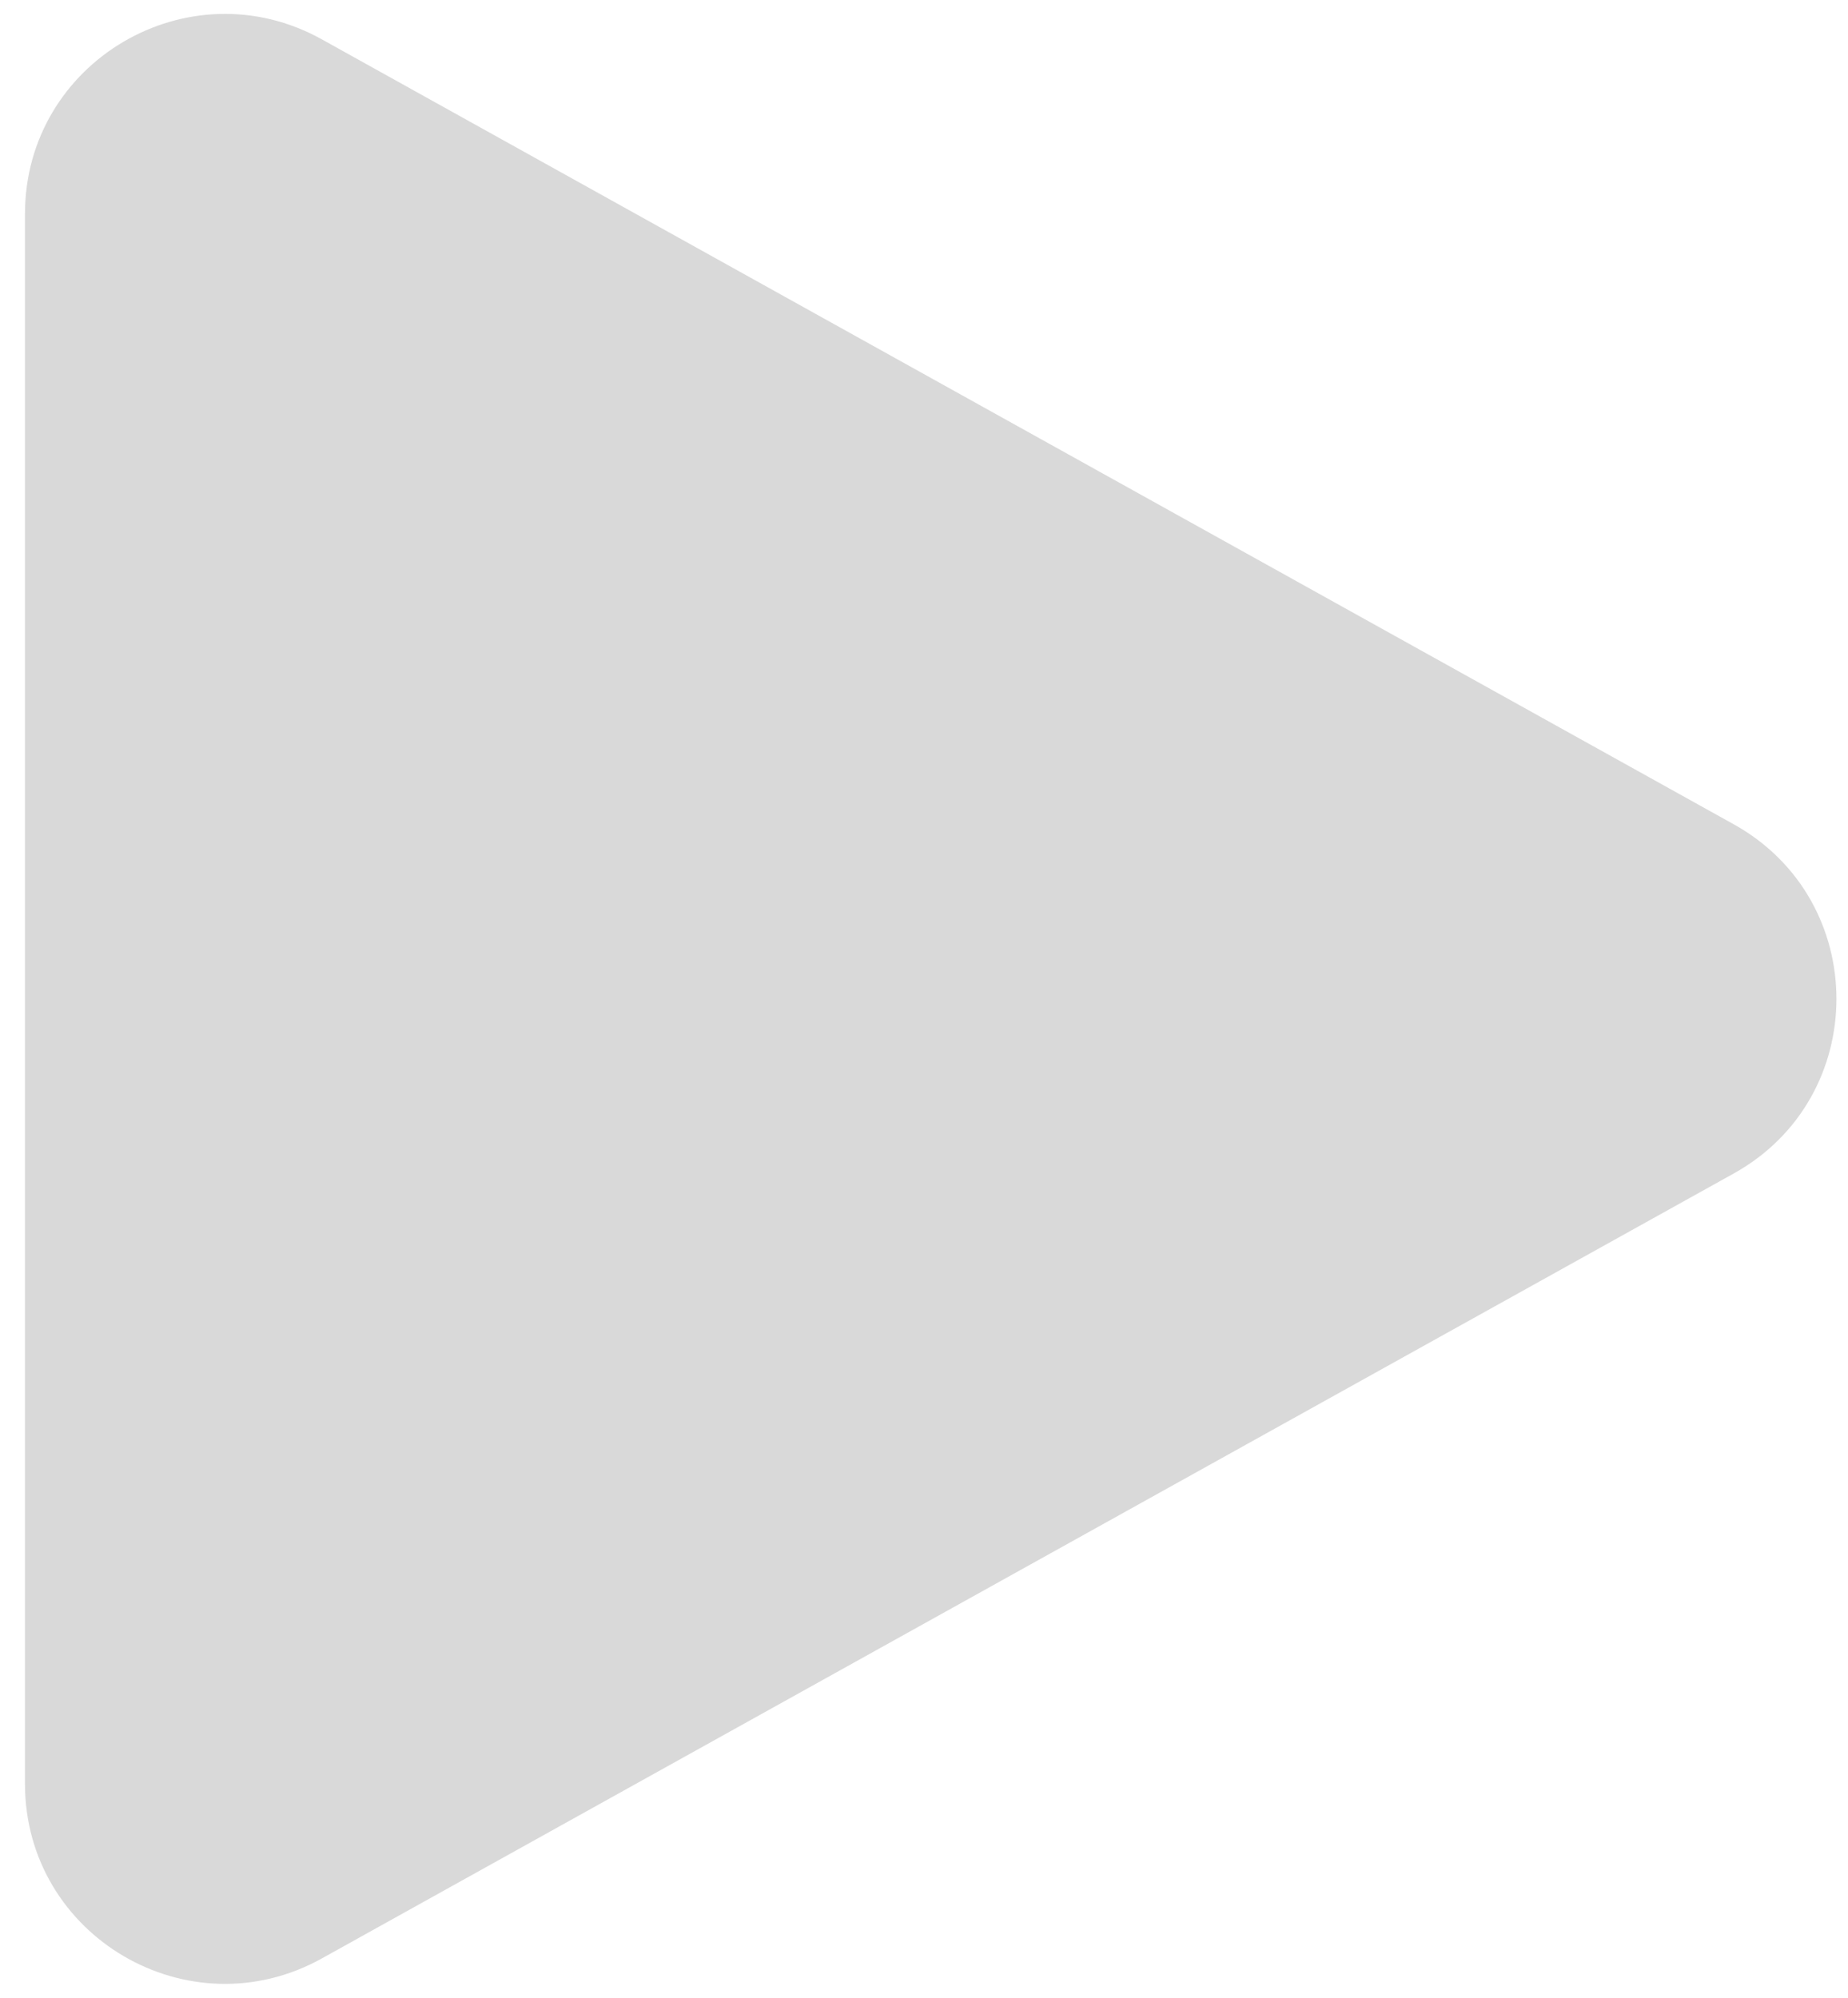 <svg width="37" height="40" viewBox="0 0 37 40" fill="none" xmlns="http://www.w3.org/2000/svg">
<path d="M34.712 16.504C37.454 18.028 37.454 21.972 34.712 23.496L6.444 39.212C3.778 40.694 0.5 38.767 0.5 35.716V4.284C0.5 1.233 3.778 -0.694 6.444 0.788L34.712 16.504Z" fill="#D9D9D9"/>
</svg>
